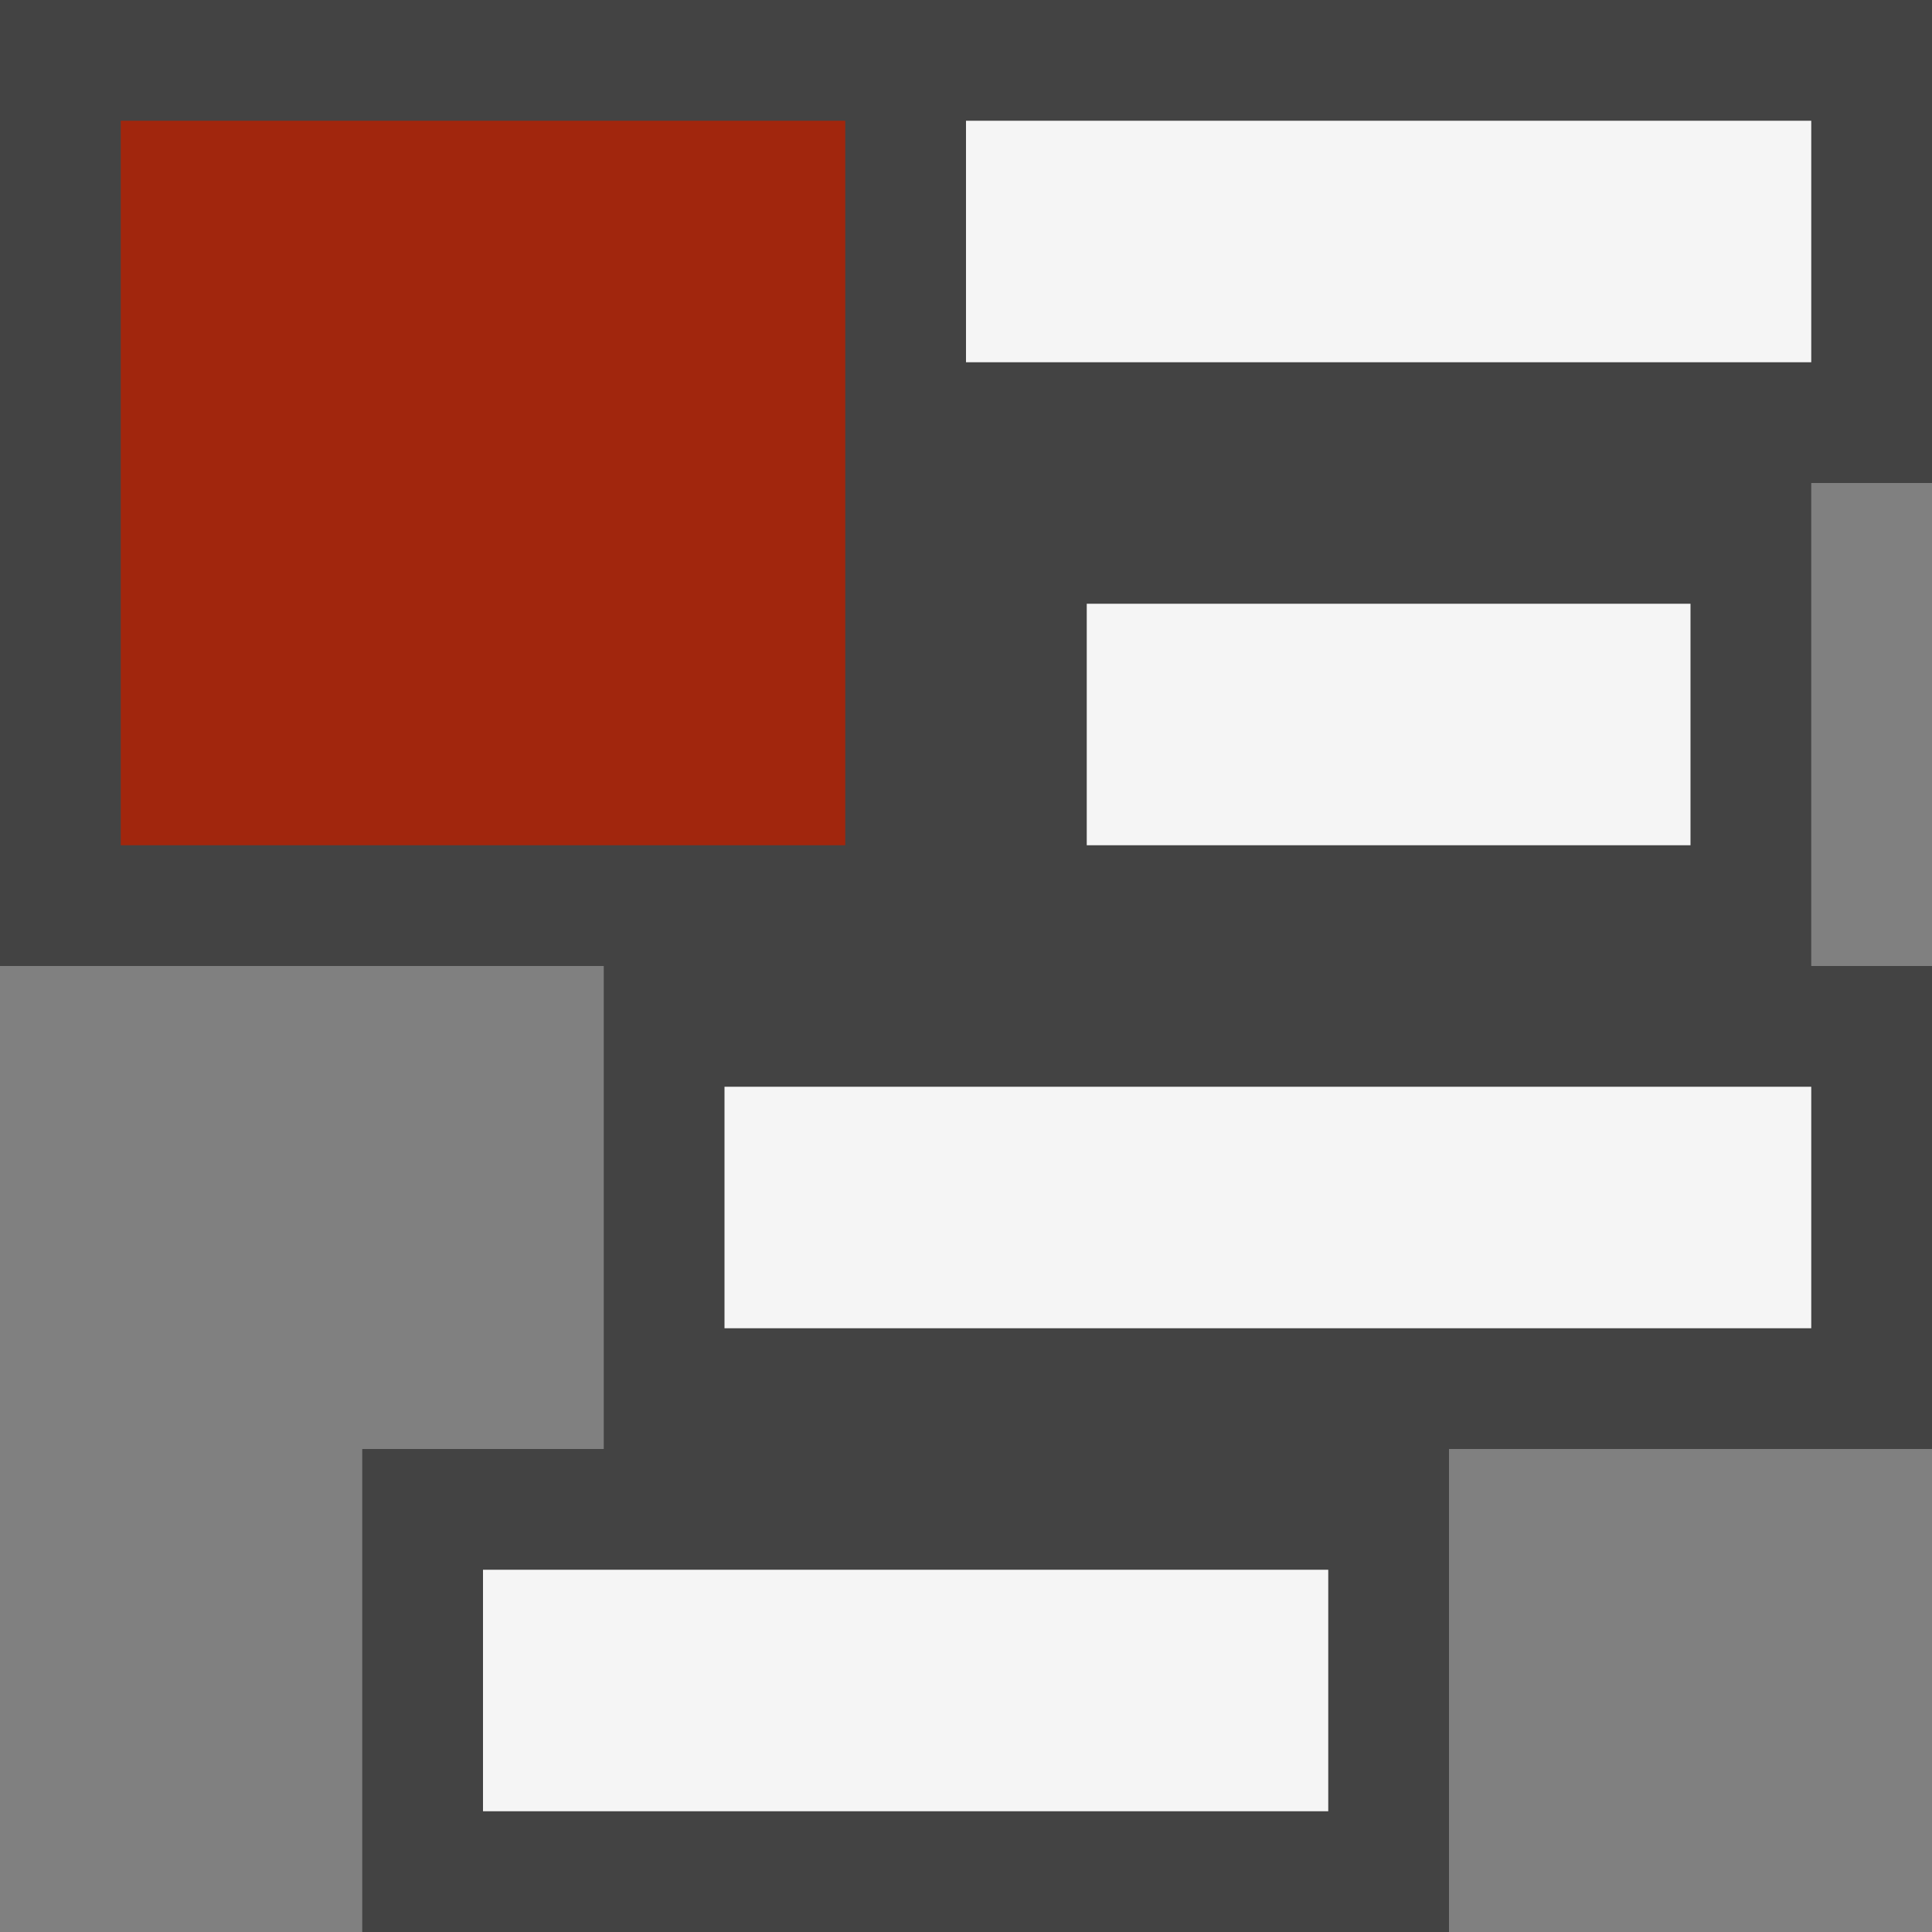<svg xmlns="http://www.w3.org/2000/svg" viewBox="0 0 16 16"><rect x="0" y="0" width="16" height="16" fill="#808080" stroke="none"/><style>.st0{fill:#434343}.st1{fill:#f5f5f5}.st2{fill:#a1260d}</style><path class="st0" d="M15 4v4h1v4h-4v4H3v-4h2V8H0V0h16v4h-1z" id="outline"/><g id="icon_x5F_bg"><path class="st1" d="M6 9h9v2H6zM4 13h7v2H4zM9 5h5v2H9zM8 1h7v2H8z"/></g><path class="st2" d="M7 1H1v6h6V1z" id="color_x5F_action"/></svg>